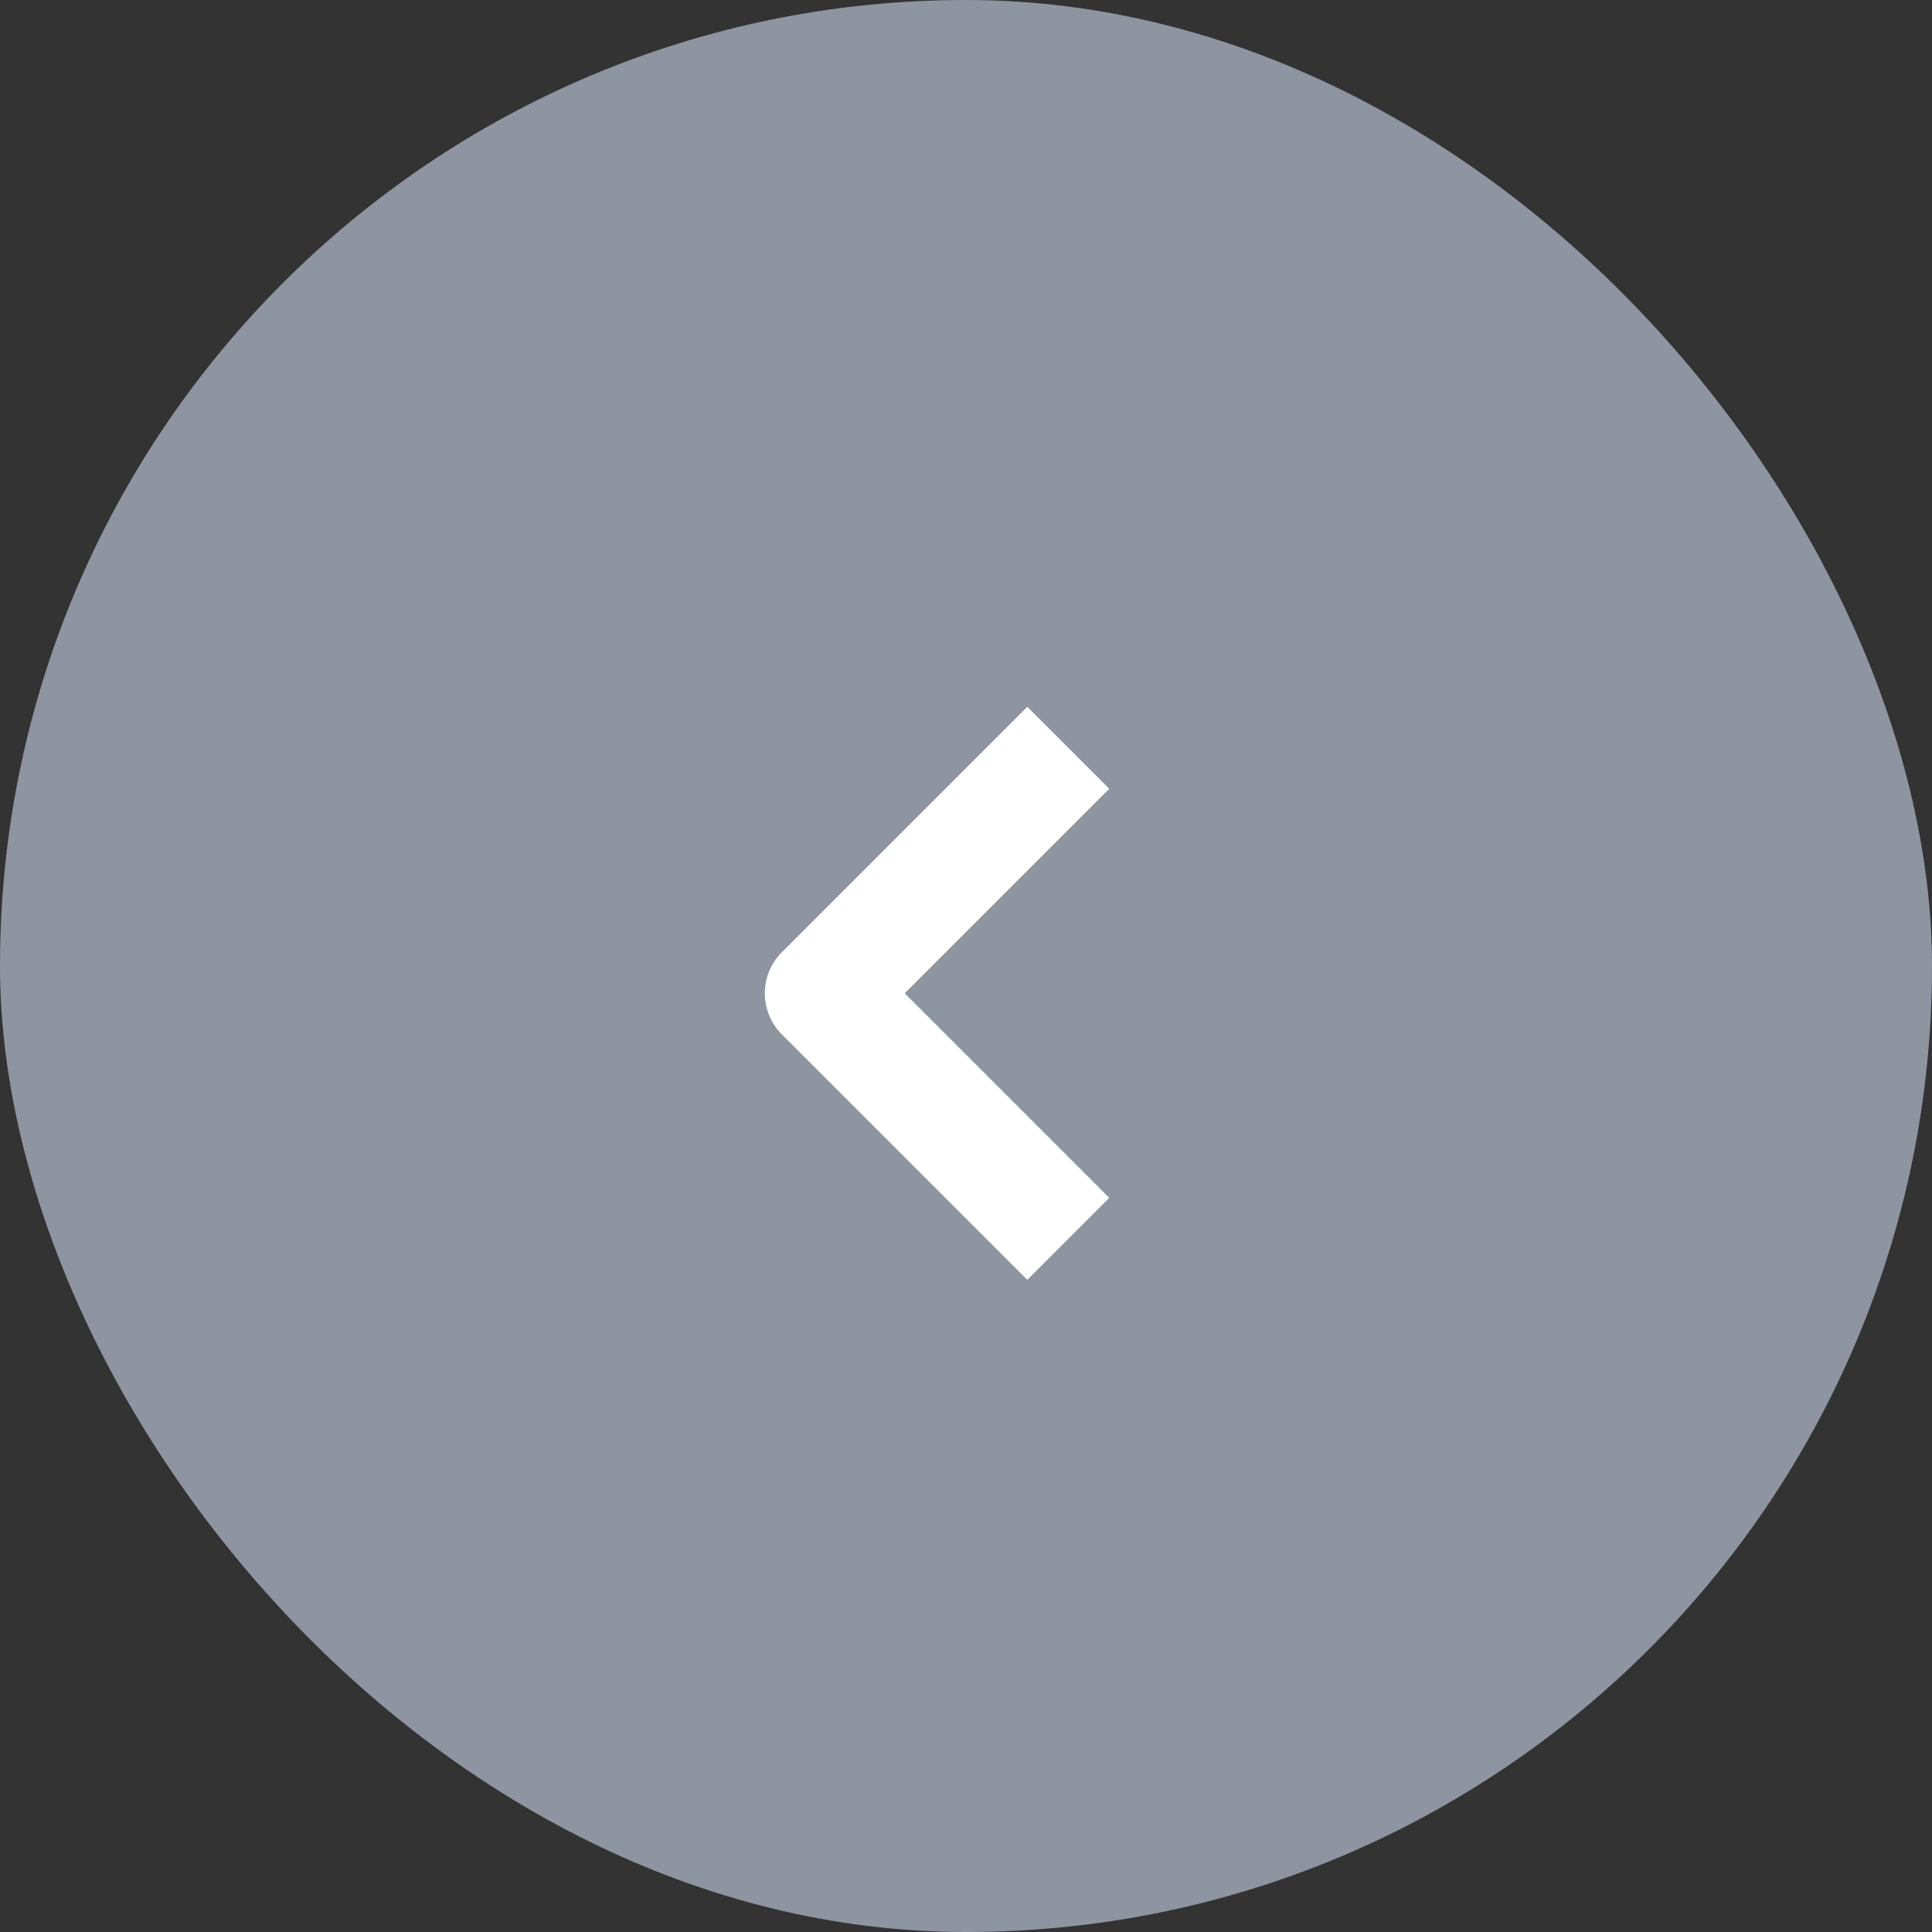 <svg width="50" height="50" viewBox="0 0 50 50" fill="none" xmlns="http://www.w3.org/2000/svg">
<rect x="0" y="0" width="50" height="50" fill="#333333" stroke="none"/>
<rect x="50" y="50" width="50" height="50" rx="25" transform="rotate(-180 50 50)" fill="#8E95A1"/>
<path d="M26.763 18.823L26.586 18.646L26.409 18.823L20.409 24.823C20.166 25.067 20.043 25.387 20.043 25.707C20.043 26.027 20.166 26.347 20.409 26.591L26.409 32.591L26.586 32.768L26.763 32.591L28.177 31.177L28.354 31L28.177 30.823L23.061 25.707L28.177 20.591L28.354 20.414L28.177 20.237L26.763 18.823Z" fill="white" stroke="white" stroke-width="0.5"/>
</svg>

